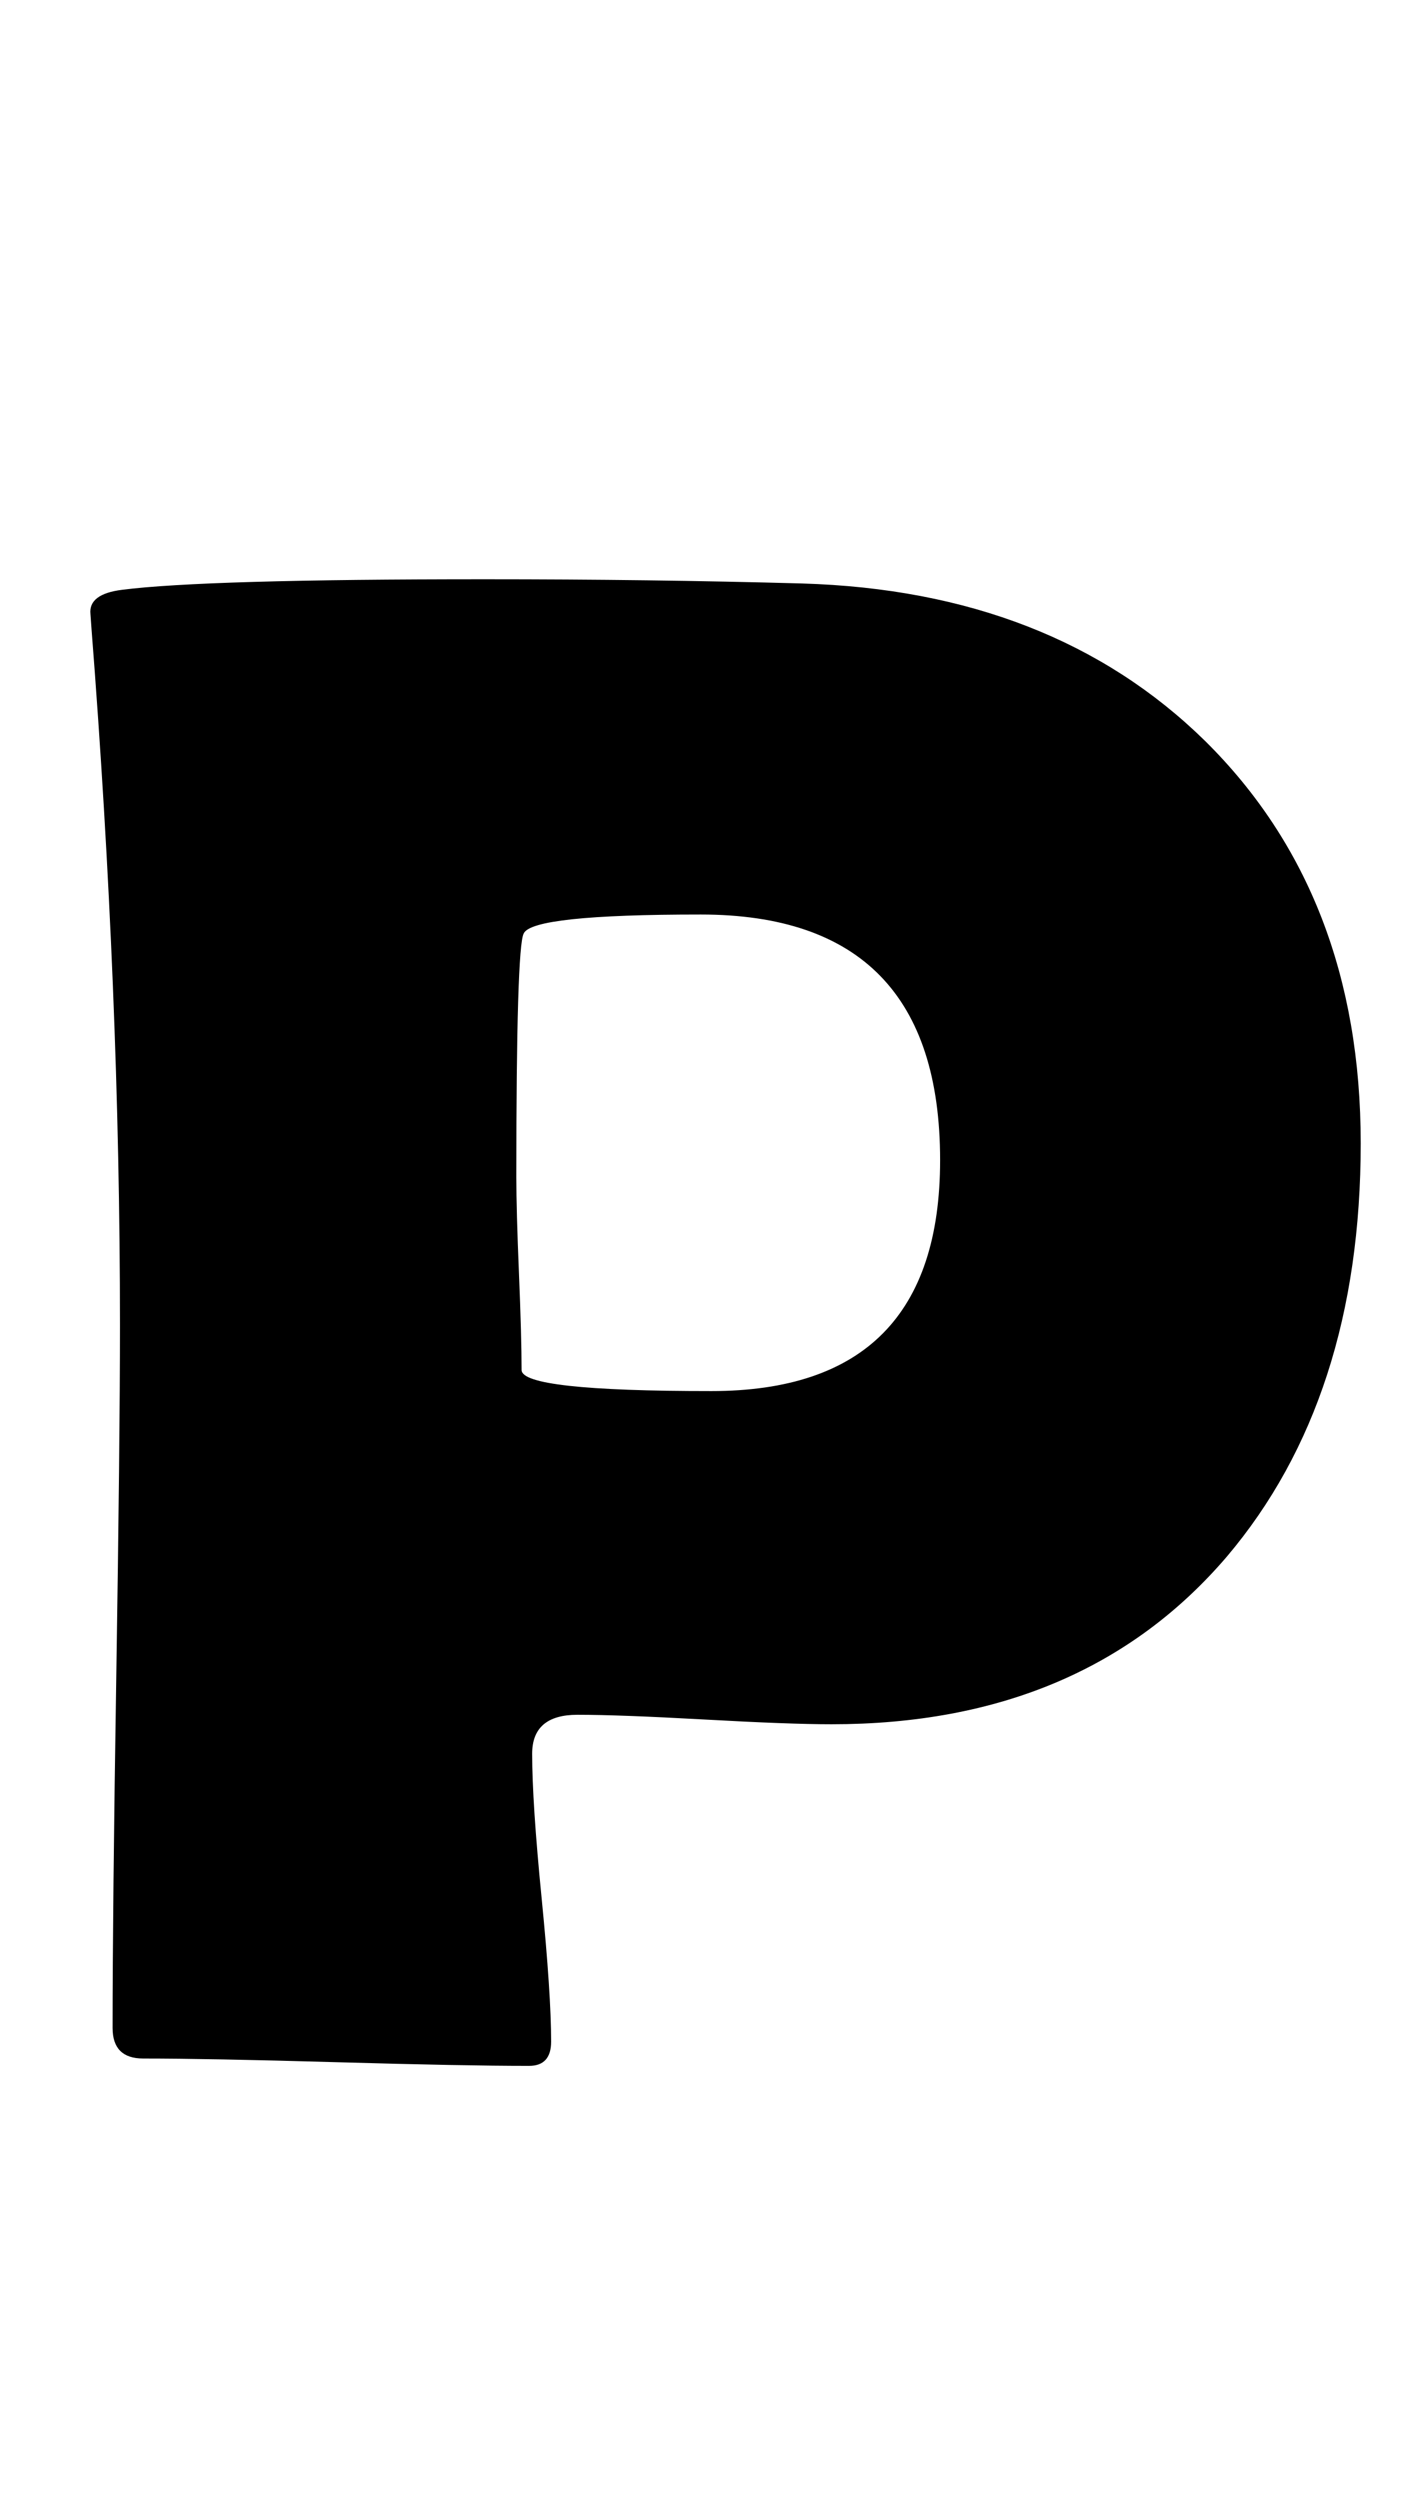<?xml version="1.0" encoding="utf-8"?>
<!-- Generator: Adobe Illustrator 16.0.2, SVG Export Plug-In . SVG Version: 6.00 Build 0)  -->
<!DOCTYPE svg PUBLIC "-//W3C//DTD SVG 1.1//EN" "http://www.w3.org/Graphics/SVG/1.1/DTD/svg11.dtd">
<svg version="1.1" id="lay" xmlns="http://www.w3.org/2000/svg" xmlns:xlink="http://www.w3.org/1999/xlink" x="0px" y="0px"
	 width="124px" height="220px" viewBox="0 0 124 220" enable-background="new 0 0 124 220" xml:space="preserve">
<path d="M119.751,100.601c0,14.968-3.928,27.09-11.782,36.367c-8.412,9.834-20.009,14.751-34.79,14.751
	c-2.475,0-6.201-0.14-11.179-0.418c-4.979-0.278-8.706-0.417-11.179-0.417c-2.66,0-3.989,1.145-3.989,3.433
	c0,2.846,0.278,7.082,0.835,12.71c0.557,5.629,0.835,9.834,0.835,12.617c0,1.423-0.649,2.134-1.948,2.134
	c-3.773,0-9.433-0.109-16.978-0.325c-7.546-0.217-13.206-0.324-16.978-0.324c-1.794,0-2.69-0.896-2.69-2.69
	c0-6.865,0.107-17.178,0.325-30.94c0.216-13.761,0.325-24.074,0.325-30.939c0-19.42-0.835-39.83-2.505-61.23l-0.093-1.299
	c-0.125-1.175,0.803-1.886,2.783-2.134c4.824-0.618,15.461-0.928,31.914-0.928c9.709,0,19.019,0.124,27.925,0.371
	c14.658,0.434,26.471,5.041,35.439,13.823C115.174,74.191,119.751,86.005,119.751,100.601z M82.735,102.085
	c0-14.41-7.021-21.616-21.06-21.616c-9.896,0-15.092,0.557-15.586,1.67c-0.434,0.805-0.649,7.948-0.649,21.431
	c0,1.918,0.077,4.747,0.232,8.488c0.154,3.743,0.232,6.572,0.232,8.489c0,1.237,5.566,1.855,16.699,1.855
	C76.023,122.402,82.735,115.63,82.735,102.085z"/>
</svg>
